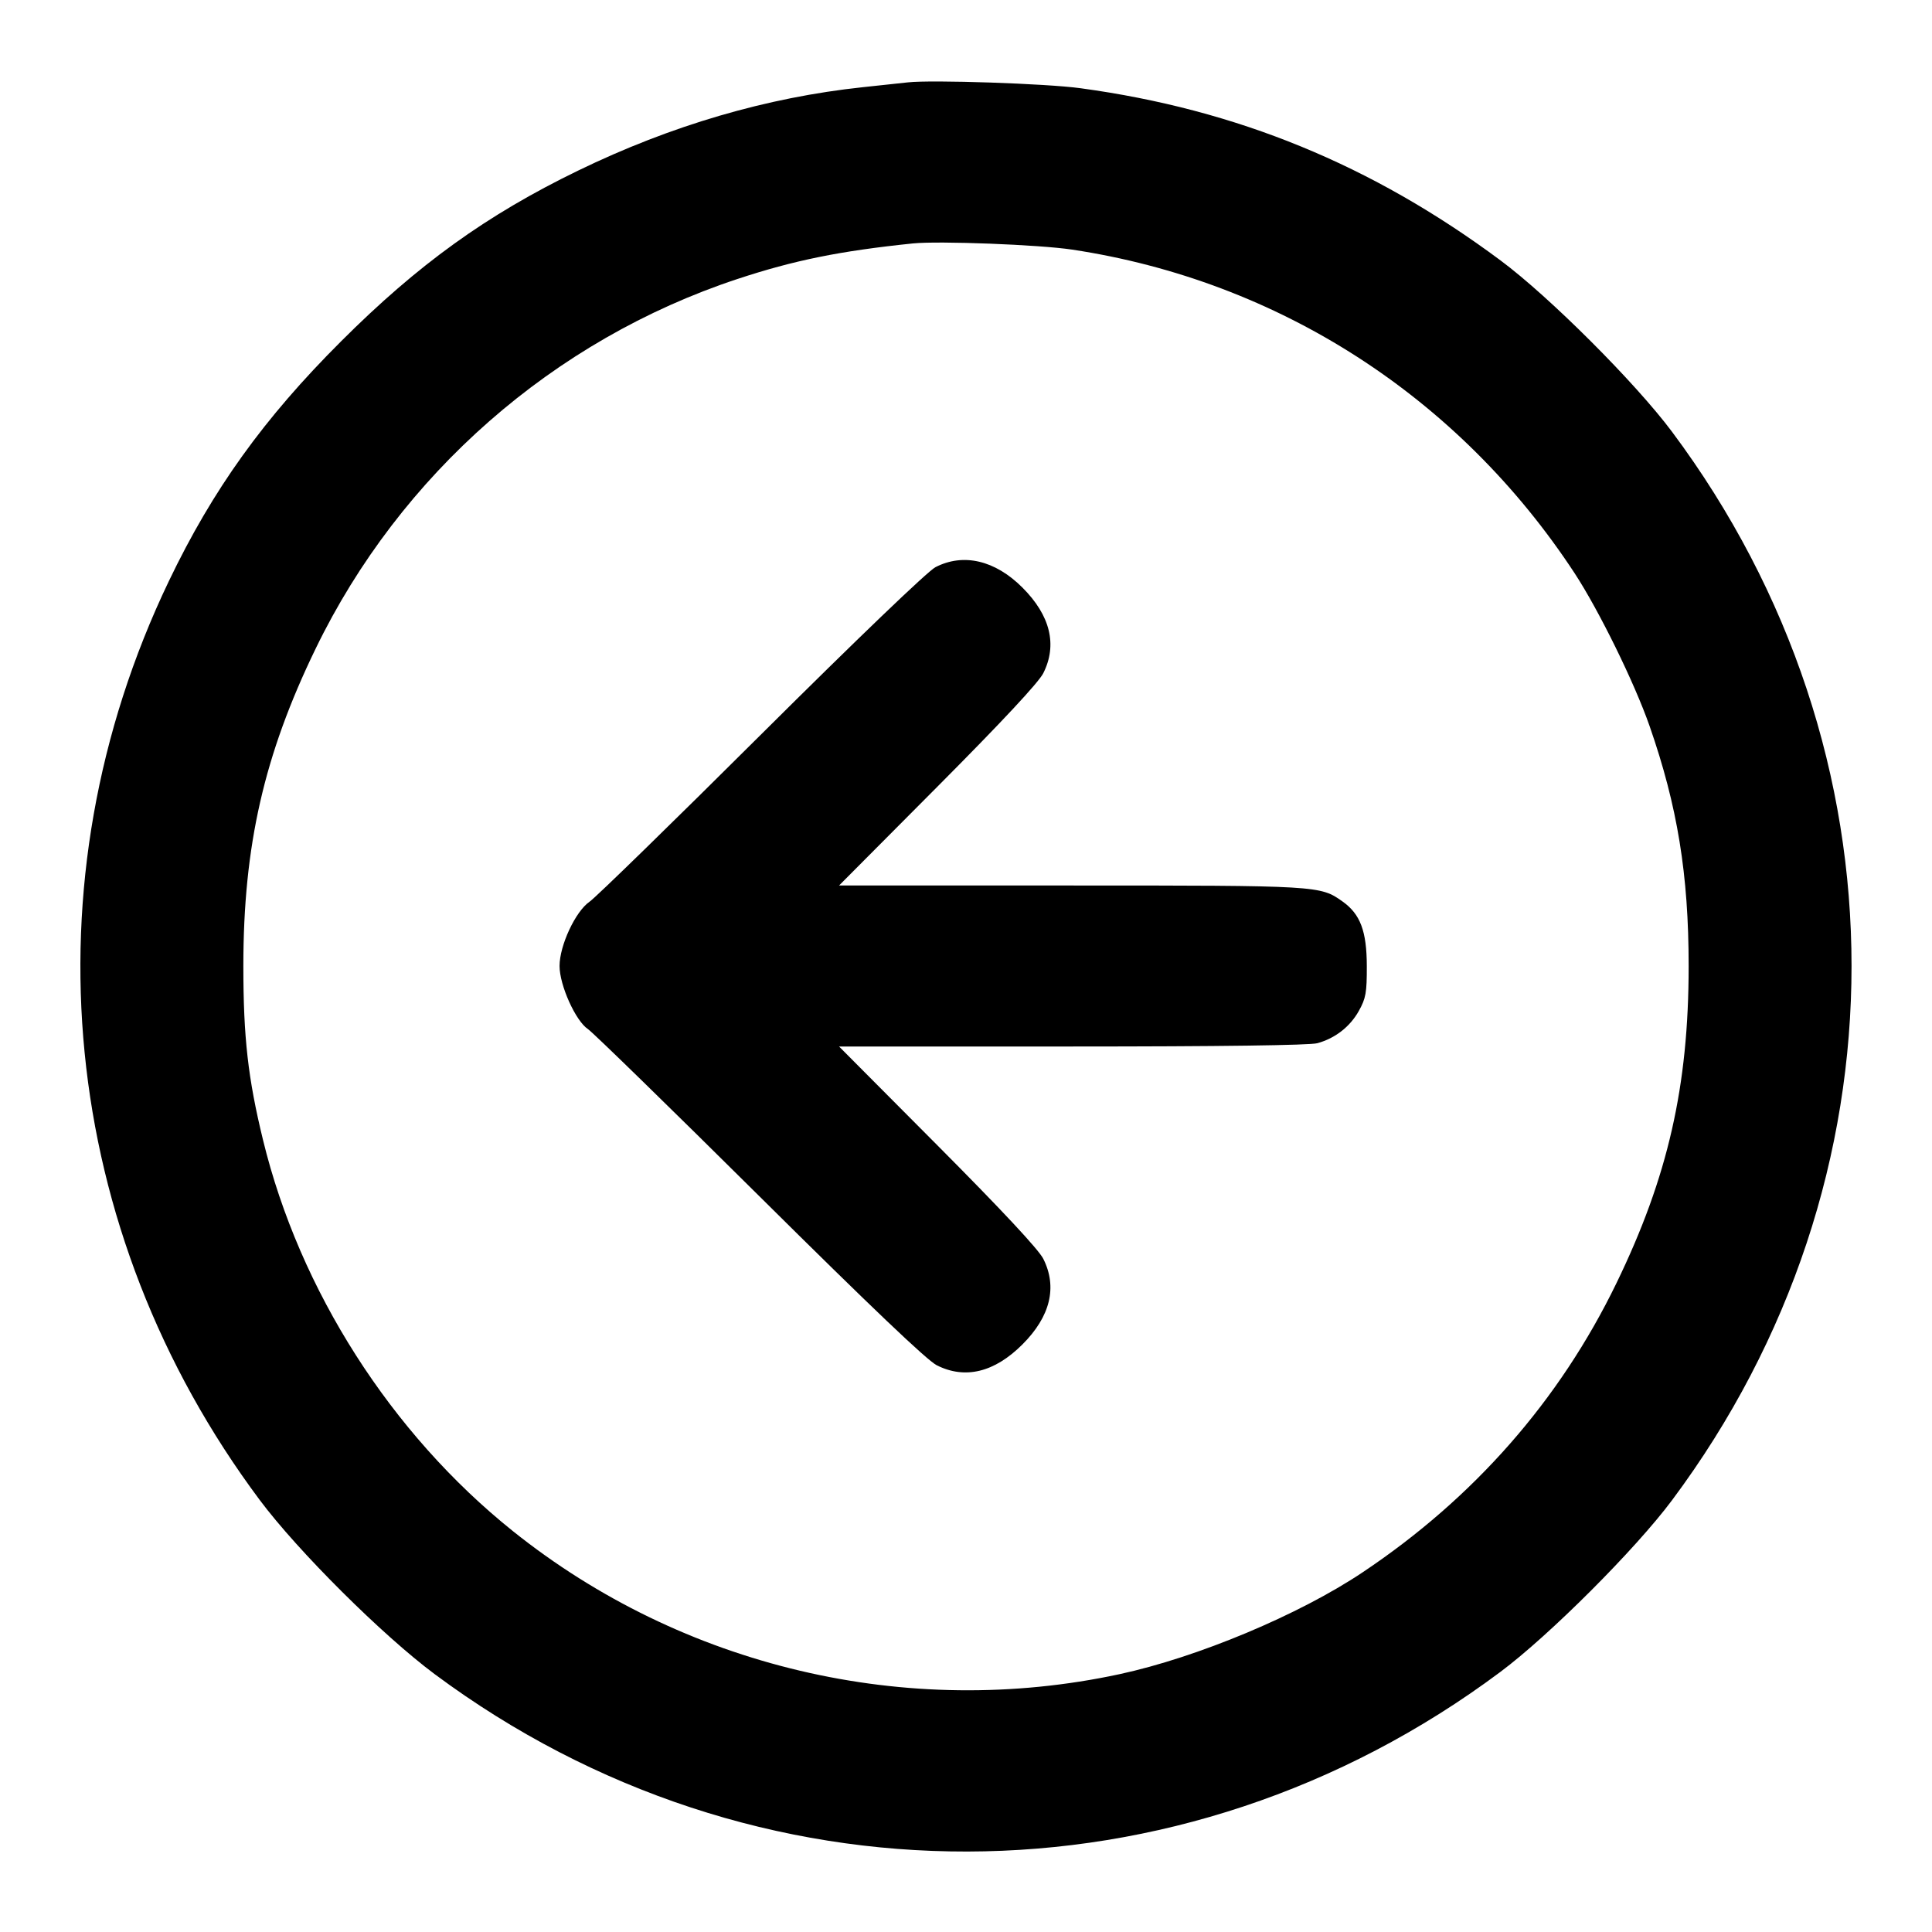 <svg width="24" height="24" viewBox="0 0 24 24" fill="none" xmlns="http://www.w3.org/2000/svg"><path d="M11.280 1.023 C 11.203 1.032,10.951 1.059,10.720 1.083 C 9.527 1.210,8.337 1.558,7.180 2.120 C 6.045 2.671,5.193 3.285,4.238 4.239 C 3.277 5.198,2.643 6.080,2.097 7.220 C 0.301 10.968,0.728 15.286,3.226 18.633 C 3.701 19.269,4.753 20.316,5.400 20.797 C 9.364 23.745,14.666 23.734,18.637 20.770 C 19.246 20.316,20.316 19.246,20.770 18.637 C 23.744 14.652,23.744 9.348,20.770 5.363 C 20.316 4.755,19.247 3.686,18.640 3.235 C 17.045 2.049,15.365 1.360,13.423 1.096 C 13.000 1.038,11.574 0.990,11.280 1.023 M13.320 3.101 C 15.883 3.488,18.124 4.931,19.560 7.120 C 19.863 7.583,20.303 8.479,20.492 9.020 C 20.838 10.013,20.977 10.865,20.977 12.000 C 20.977 13.493,20.720 14.621,20.080 15.940 C 19.375 17.394,18.311 18.607,16.927 19.532 C 16.138 20.060,14.876 20.588,13.908 20.797 C 11.266 21.366,8.479 20.708,6.370 19.019 C 4.857 17.807,3.722 16.029,3.267 14.160 C 3.081 13.397,3.023 12.888,3.023 12.000 C 3.023 10.507,3.280 9.379,3.920 8.060 C 4.971 5.891,6.877 4.221,9.160 3.466 C 9.865 3.233,10.432 3.118,11.340 3.024 C 11.662 2.991,12.911 3.039,13.320 3.101 M11.620 7.046 C 11.525 7.095,10.652 7.932,9.460 9.118 C 8.360 10.213,7.399 11.150,7.324 11.201 C 7.149 11.321,6.951 11.745,6.951 12.000 C 6.951 12.239,7.150 12.682,7.304 12.784 C 7.366 12.826,8.327 13.763,9.439 14.866 C 10.818 16.234,11.516 16.899,11.637 16.960 C 11.989 17.137,12.354 17.048,12.701 16.701 C 13.048 16.354,13.137 15.989,12.960 15.637 C 12.901 15.521,12.452 15.039,11.647 14.230 L 10.423 13.000 13.321 13.000 C 15.140 13.000,16.274 12.985,16.365 12.959 C 16.586 12.898,16.770 12.755,16.880 12.558 C 16.967 12.402,16.980 12.332,16.979 12.000 C 16.978 11.567,16.898 11.355,16.678 11.199 C 16.400 11.001,16.385 11.000,13.305 11.000 L 10.423 11.000 11.647 9.770 C 12.452 8.961,12.901 8.479,12.960 8.363 C 13.137 8.011,13.048 7.646,12.701 7.299 C 12.361 6.959,11.967 6.867,11.620 7.046 " stroke="none" fill-rule="evenodd" fill="black"></path></svg>